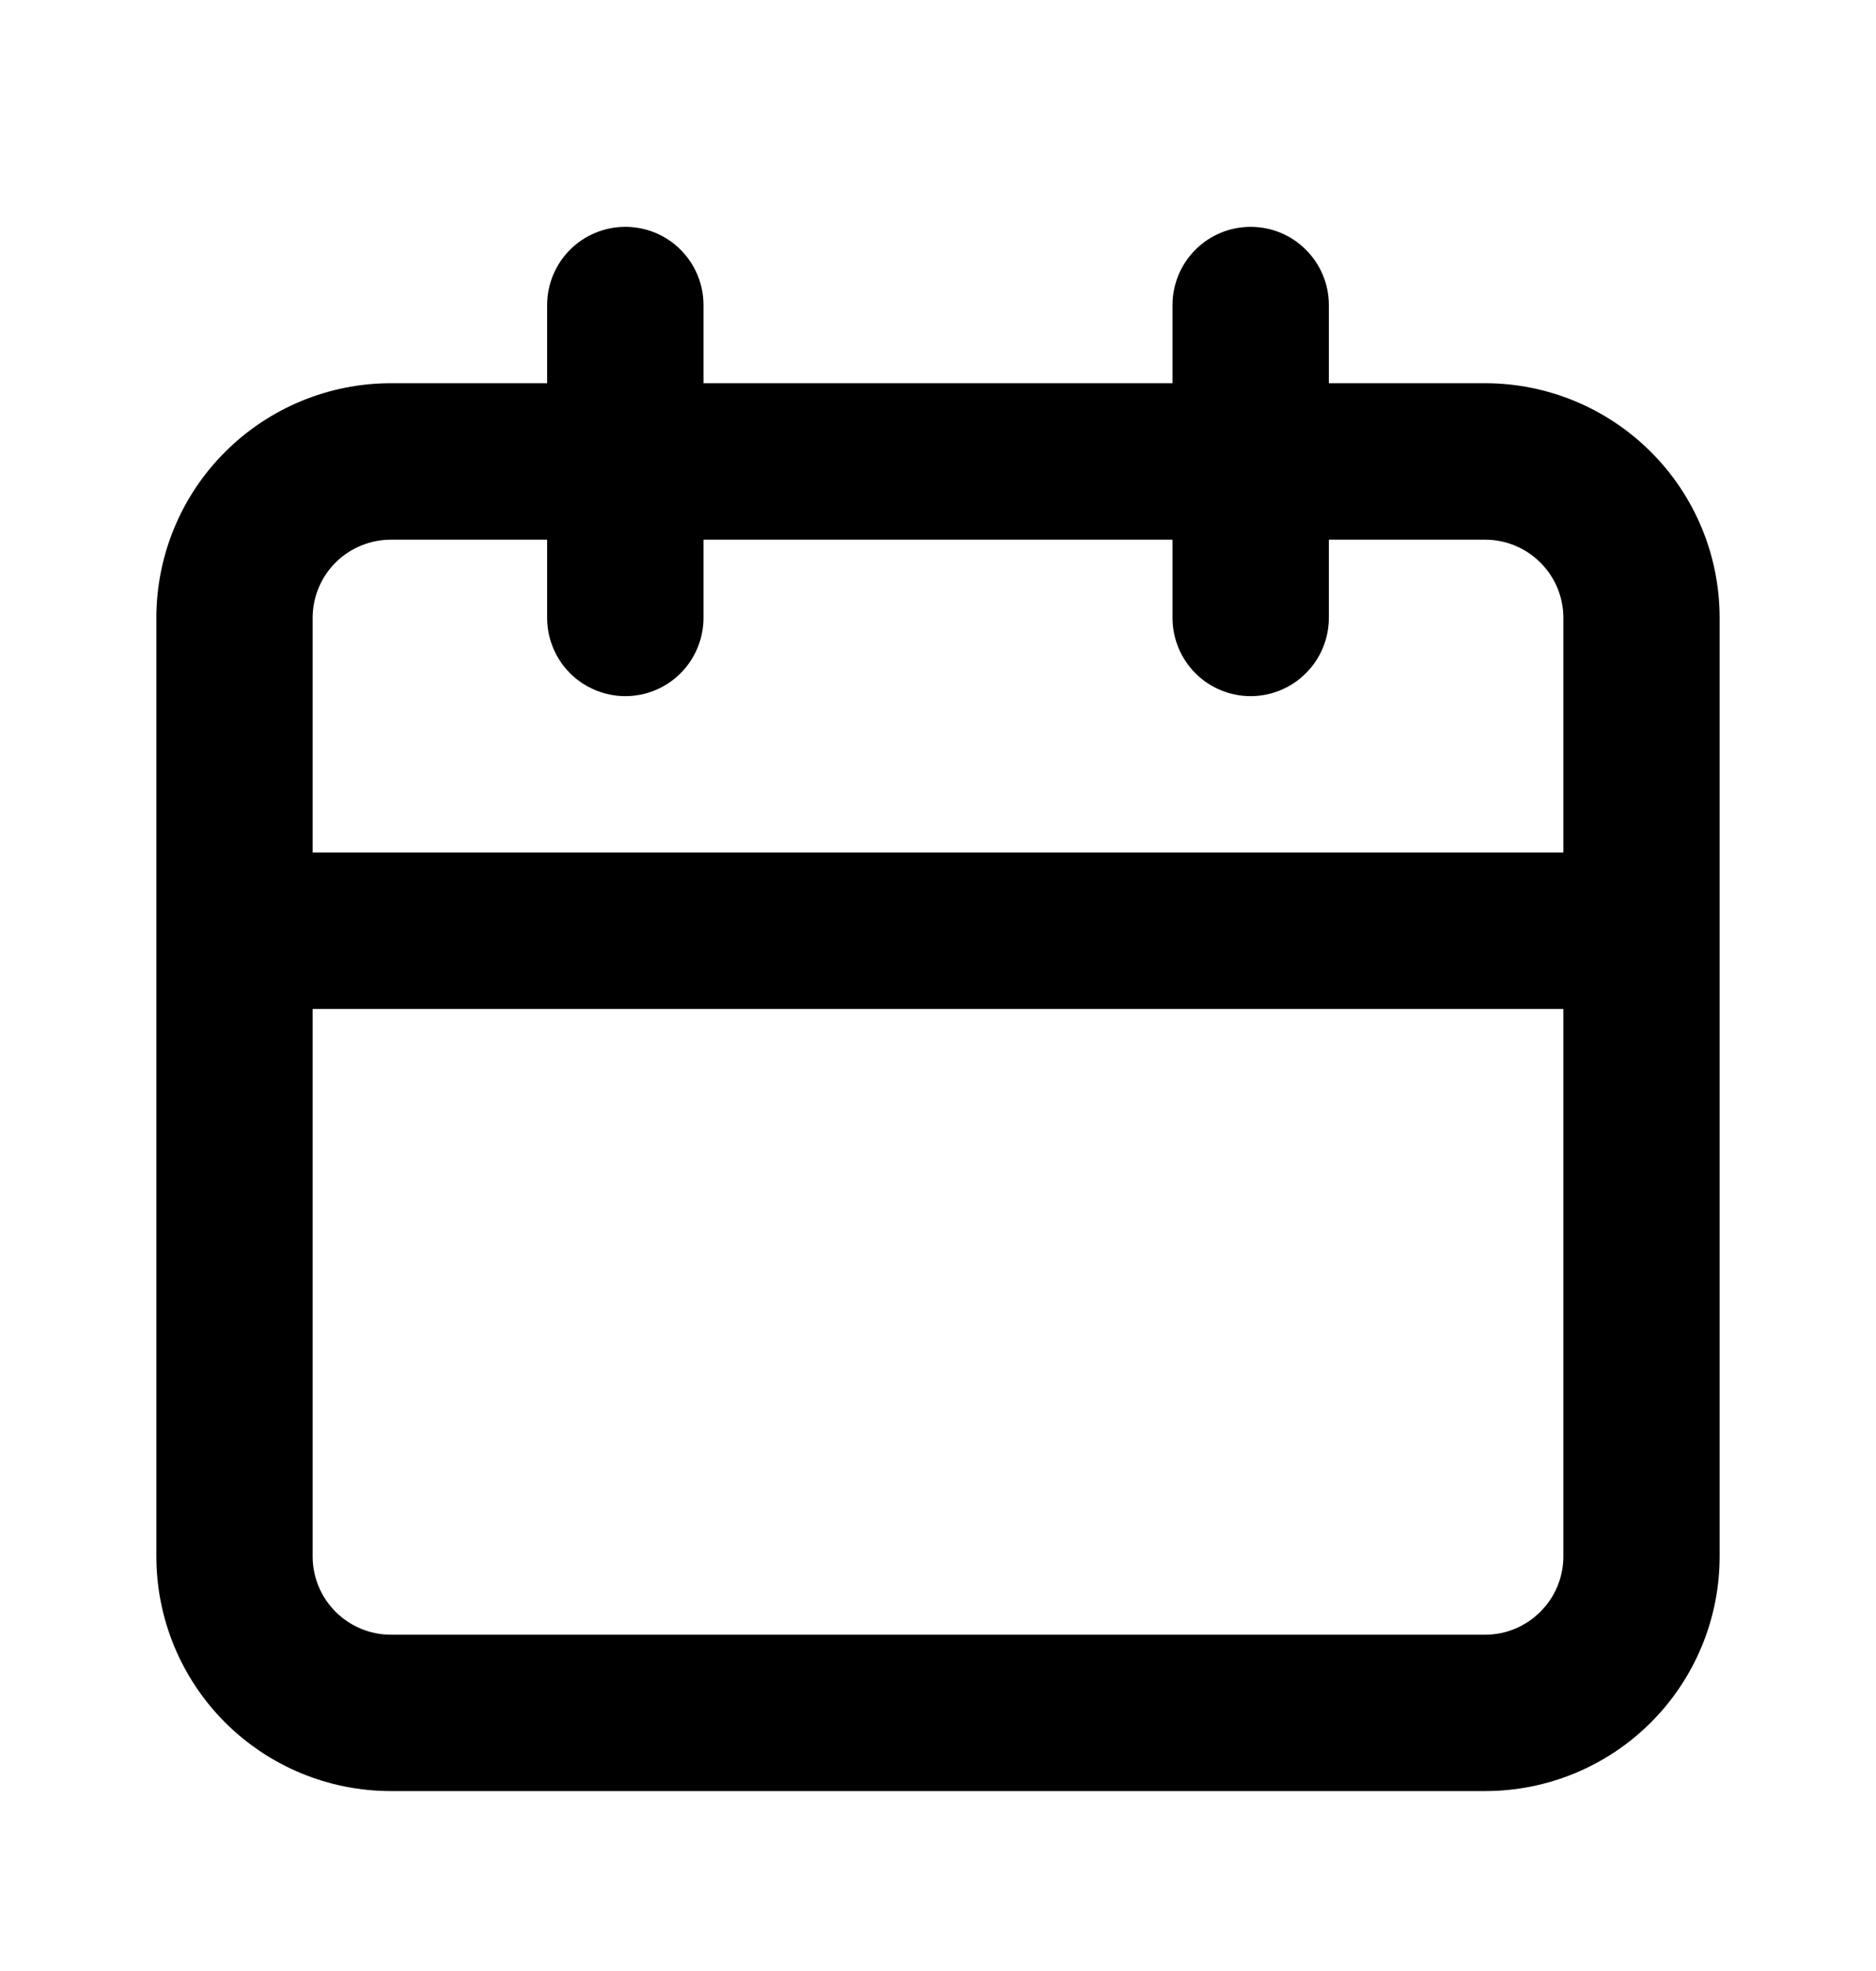 <svg width="20" height="21" viewBox="0 0 20 21" fill="none" xmlns="http://www.w3.org/2000/svg">
<path d="M15.833 4.083H14.167V3.25C14.167 3.029 14.079 2.817 13.922 2.661C13.766 2.504 13.554 2.417 13.333 2.417C13.112 2.417 12.9 2.504 12.744 2.661C12.588 2.817 12.5 3.029 12.5 3.25V4.083H7.5V3.25C7.5 3.029 7.412 2.817 7.256 2.661C7.1 2.504 6.888 2.417 6.667 2.417C6.446 2.417 6.234 2.504 6.077 2.661C5.921 2.817 5.833 3.029 5.833 3.25V4.083H4.167C3.504 4.083 2.868 4.347 2.399 4.816C1.93 5.284 1.667 5.92 1.667 6.583V16.583C1.667 17.246 1.93 17.882 2.399 18.351C2.868 18.82 3.504 19.083 4.167 19.083H15.833C16.496 19.083 17.132 18.82 17.601 18.351C18.07 17.882 18.333 17.246 18.333 16.583V6.583C18.333 5.92 18.07 5.284 17.601 4.816C17.132 4.347 16.496 4.083 15.833 4.083ZM16.667 16.583C16.667 16.804 16.579 17.016 16.422 17.172C16.266 17.329 16.054 17.417 15.833 17.417H4.167C3.946 17.417 3.734 17.329 3.577 17.172C3.421 17.016 3.333 16.804 3.333 16.583V10.75H16.667V16.583ZM16.667 9.083H3.333V6.583C3.333 6.362 3.421 6.15 3.577 5.994C3.734 5.838 3.946 5.75 4.167 5.75H5.833V6.583C5.833 6.804 5.921 7.016 6.077 7.173C6.234 7.329 6.446 7.417 6.667 7.417C6.888 7.417 7.1 7.329 7.256 7.173C7.412 7.016 7.5 6.804 7.5 6.583V5.75H12.5V6.583C12.5 6.804 12.588 7.016 12.744 7.173C12.9 7.329 13.112 7.417 13.333 7.417C13.554 7.417 13.766 7.329 13.922 7.173C14.079 7.016 14.167 6.804 14.167 6.583V5.75H15.833C16.054 5.75 16.266 5.838 16.422 5.994C16.579 6.15 16.667 6.362 16.667 6.583V9.083Z" fill="currentColor"/>
</svg>
